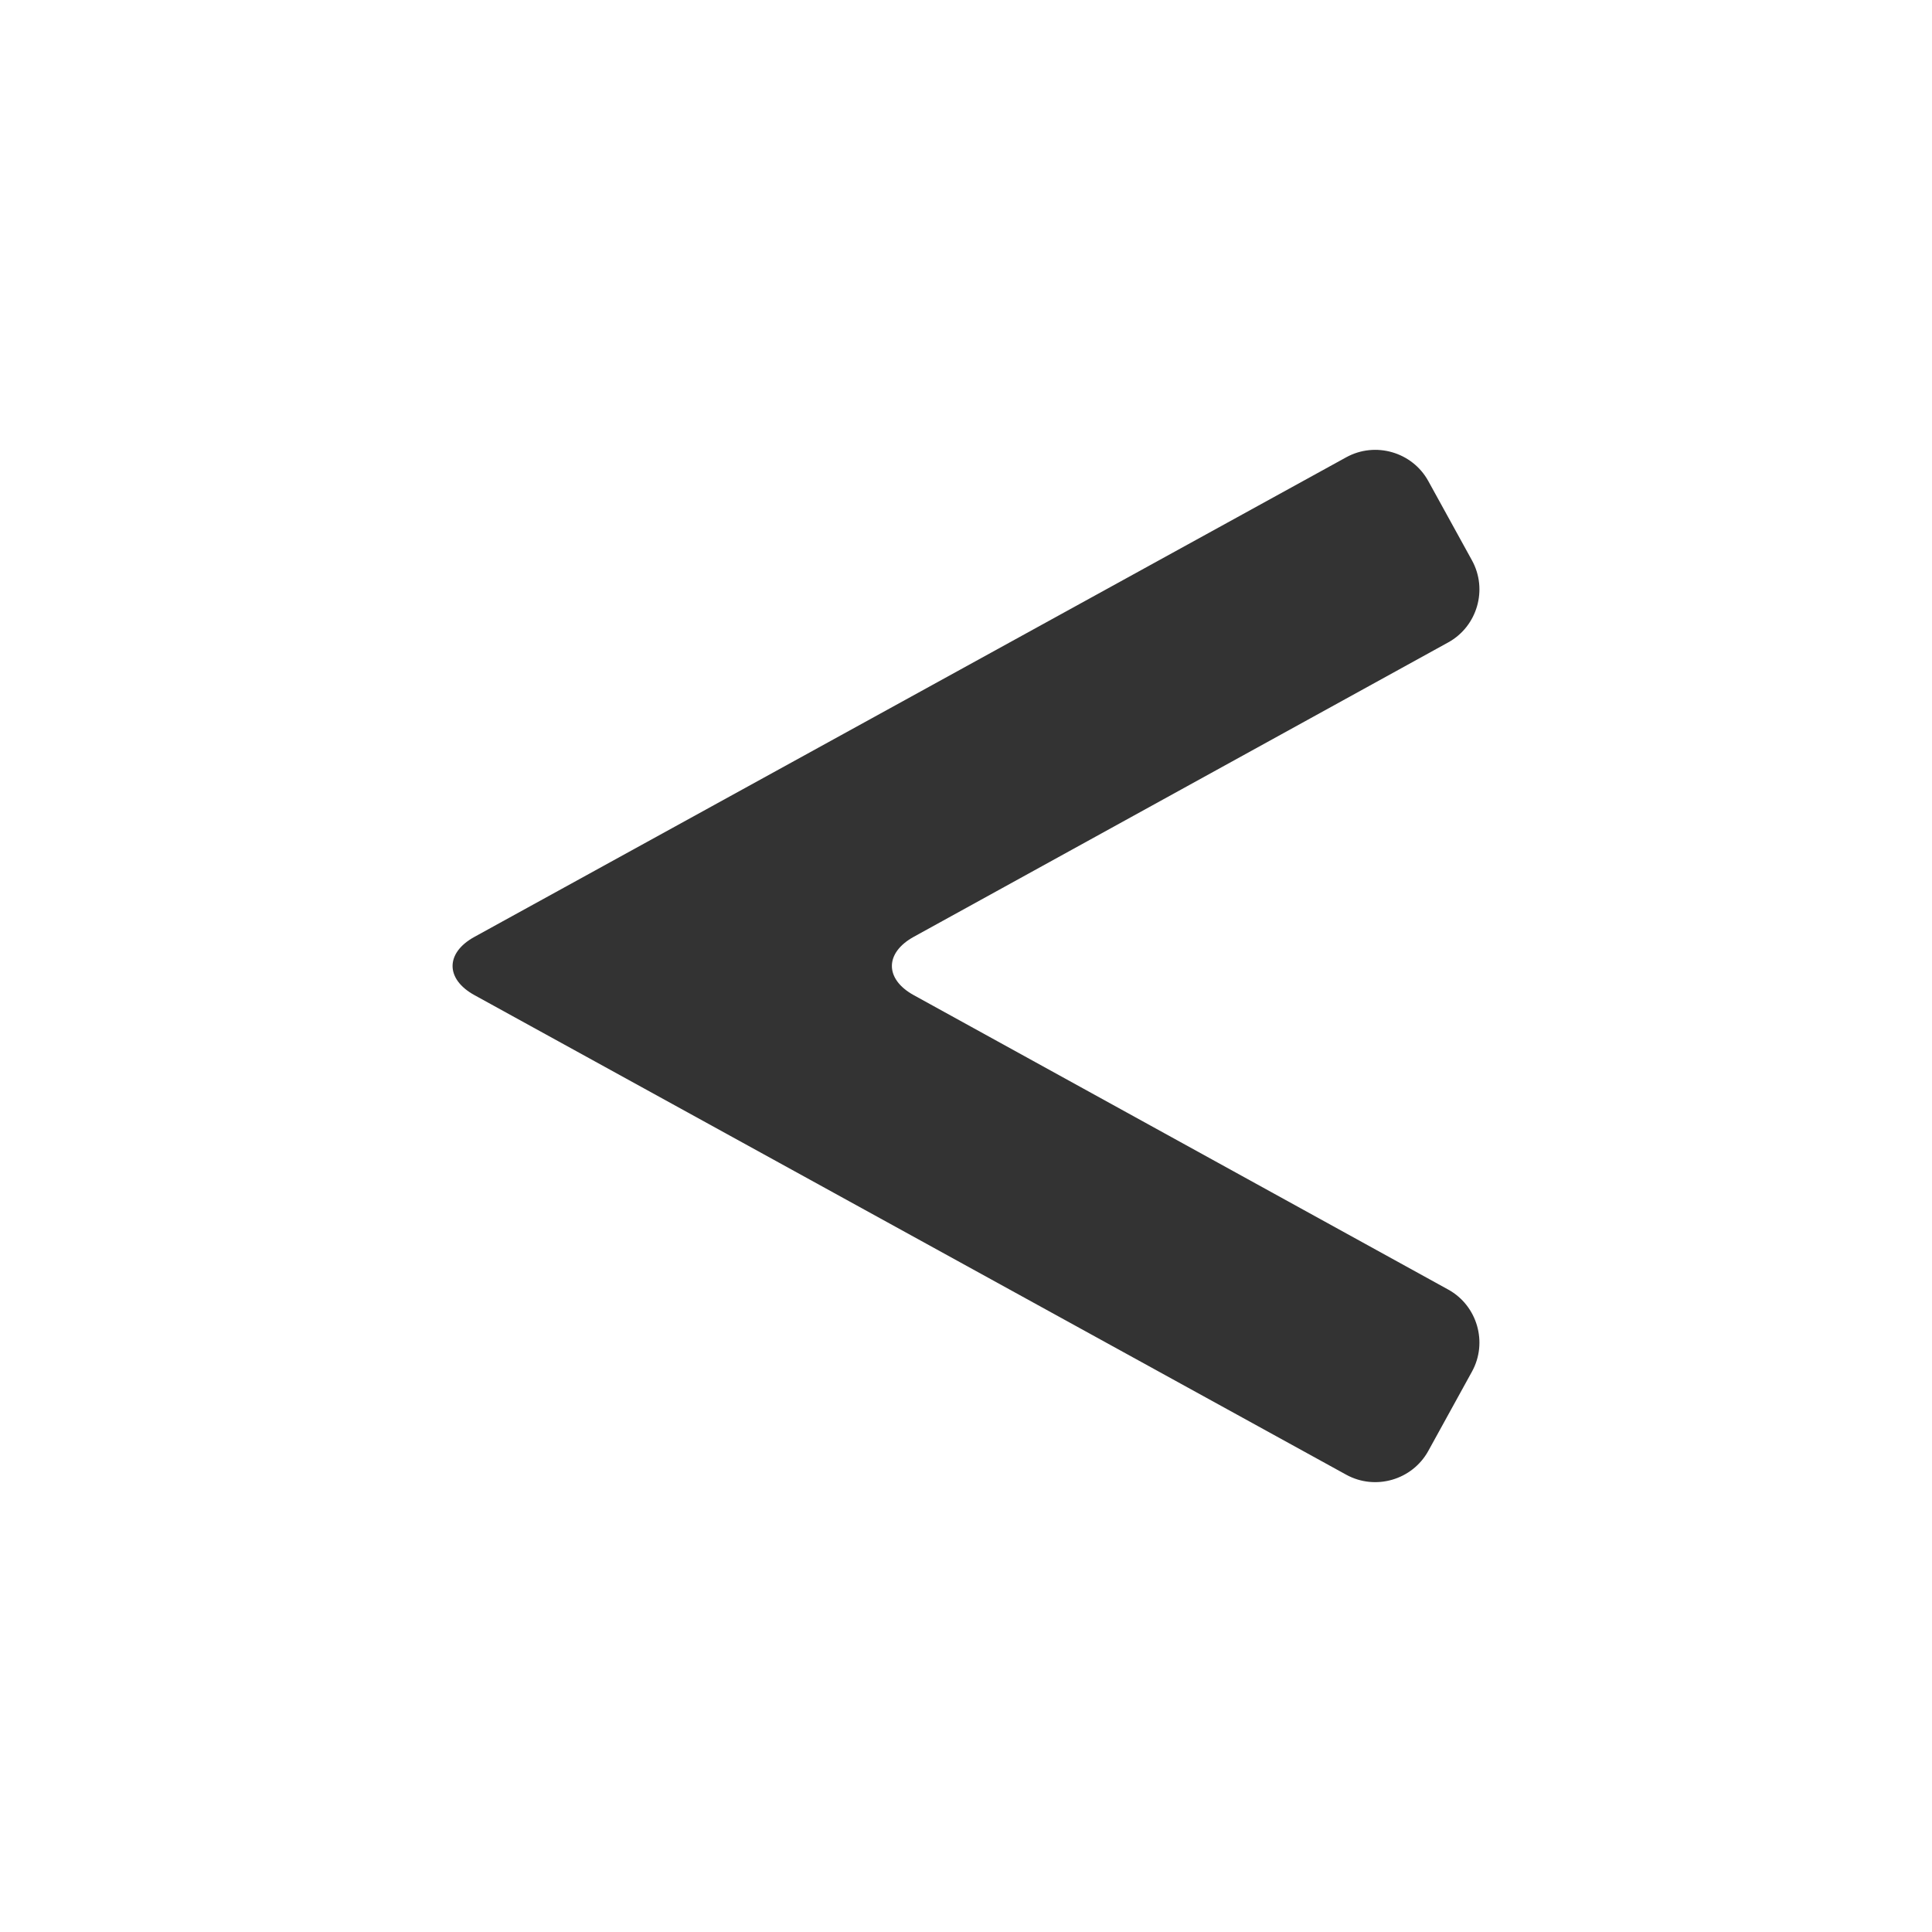 <?xml version="1.0" encoding="iso-8859-1"?>
<!-- Generator: Adobe Illustrator 13.0.2, SVG Export Plug-In . SVG Version: 6.00 Build 14948)  -->
<!DOCTYPE svg PUBLIC "-//W3C//DTD SVG 1.1//EN" "http://www.w3.org/Graphics/SVG/1.1/DTD/svg11.dtd">
<svg version="1.1" xmlns="http://www.w3.org/2000/svg" xmlns:xlink="http://www.w3.org/1999/xlink" x="0px" y="0px" width="64px"
	 height="64px" viewBox="0 0 64 64" style="enable-background:new 0 0 64 64;" xml:space="preserve">
	<g id="icon-m-music-video-previous-frequency">
		<rect style="fill:none;" width="64" height="64"/>
		<path style="fill:#333333;" d="M44.596,48.852c0.964,0.53,2.187,0.175,2.718-0.788l1.447-2.628
			c0.531-0.963,0.177-2.186-0.786-2.717l-17.707-9.754c-0.964-0.531-0.964-1.399,0-1.931l17.707-9.754
			c0.963-0.531,1.317-1.754,0.786-2.717l-1.447-2.628c-0.531-0.963-1.754-1.317-2.718-0.787L15.715,31.036
			c-0.964,0.53-0.964,1.397,0,1.928L44.596,48.852z"/>
	</g>
</svg>
